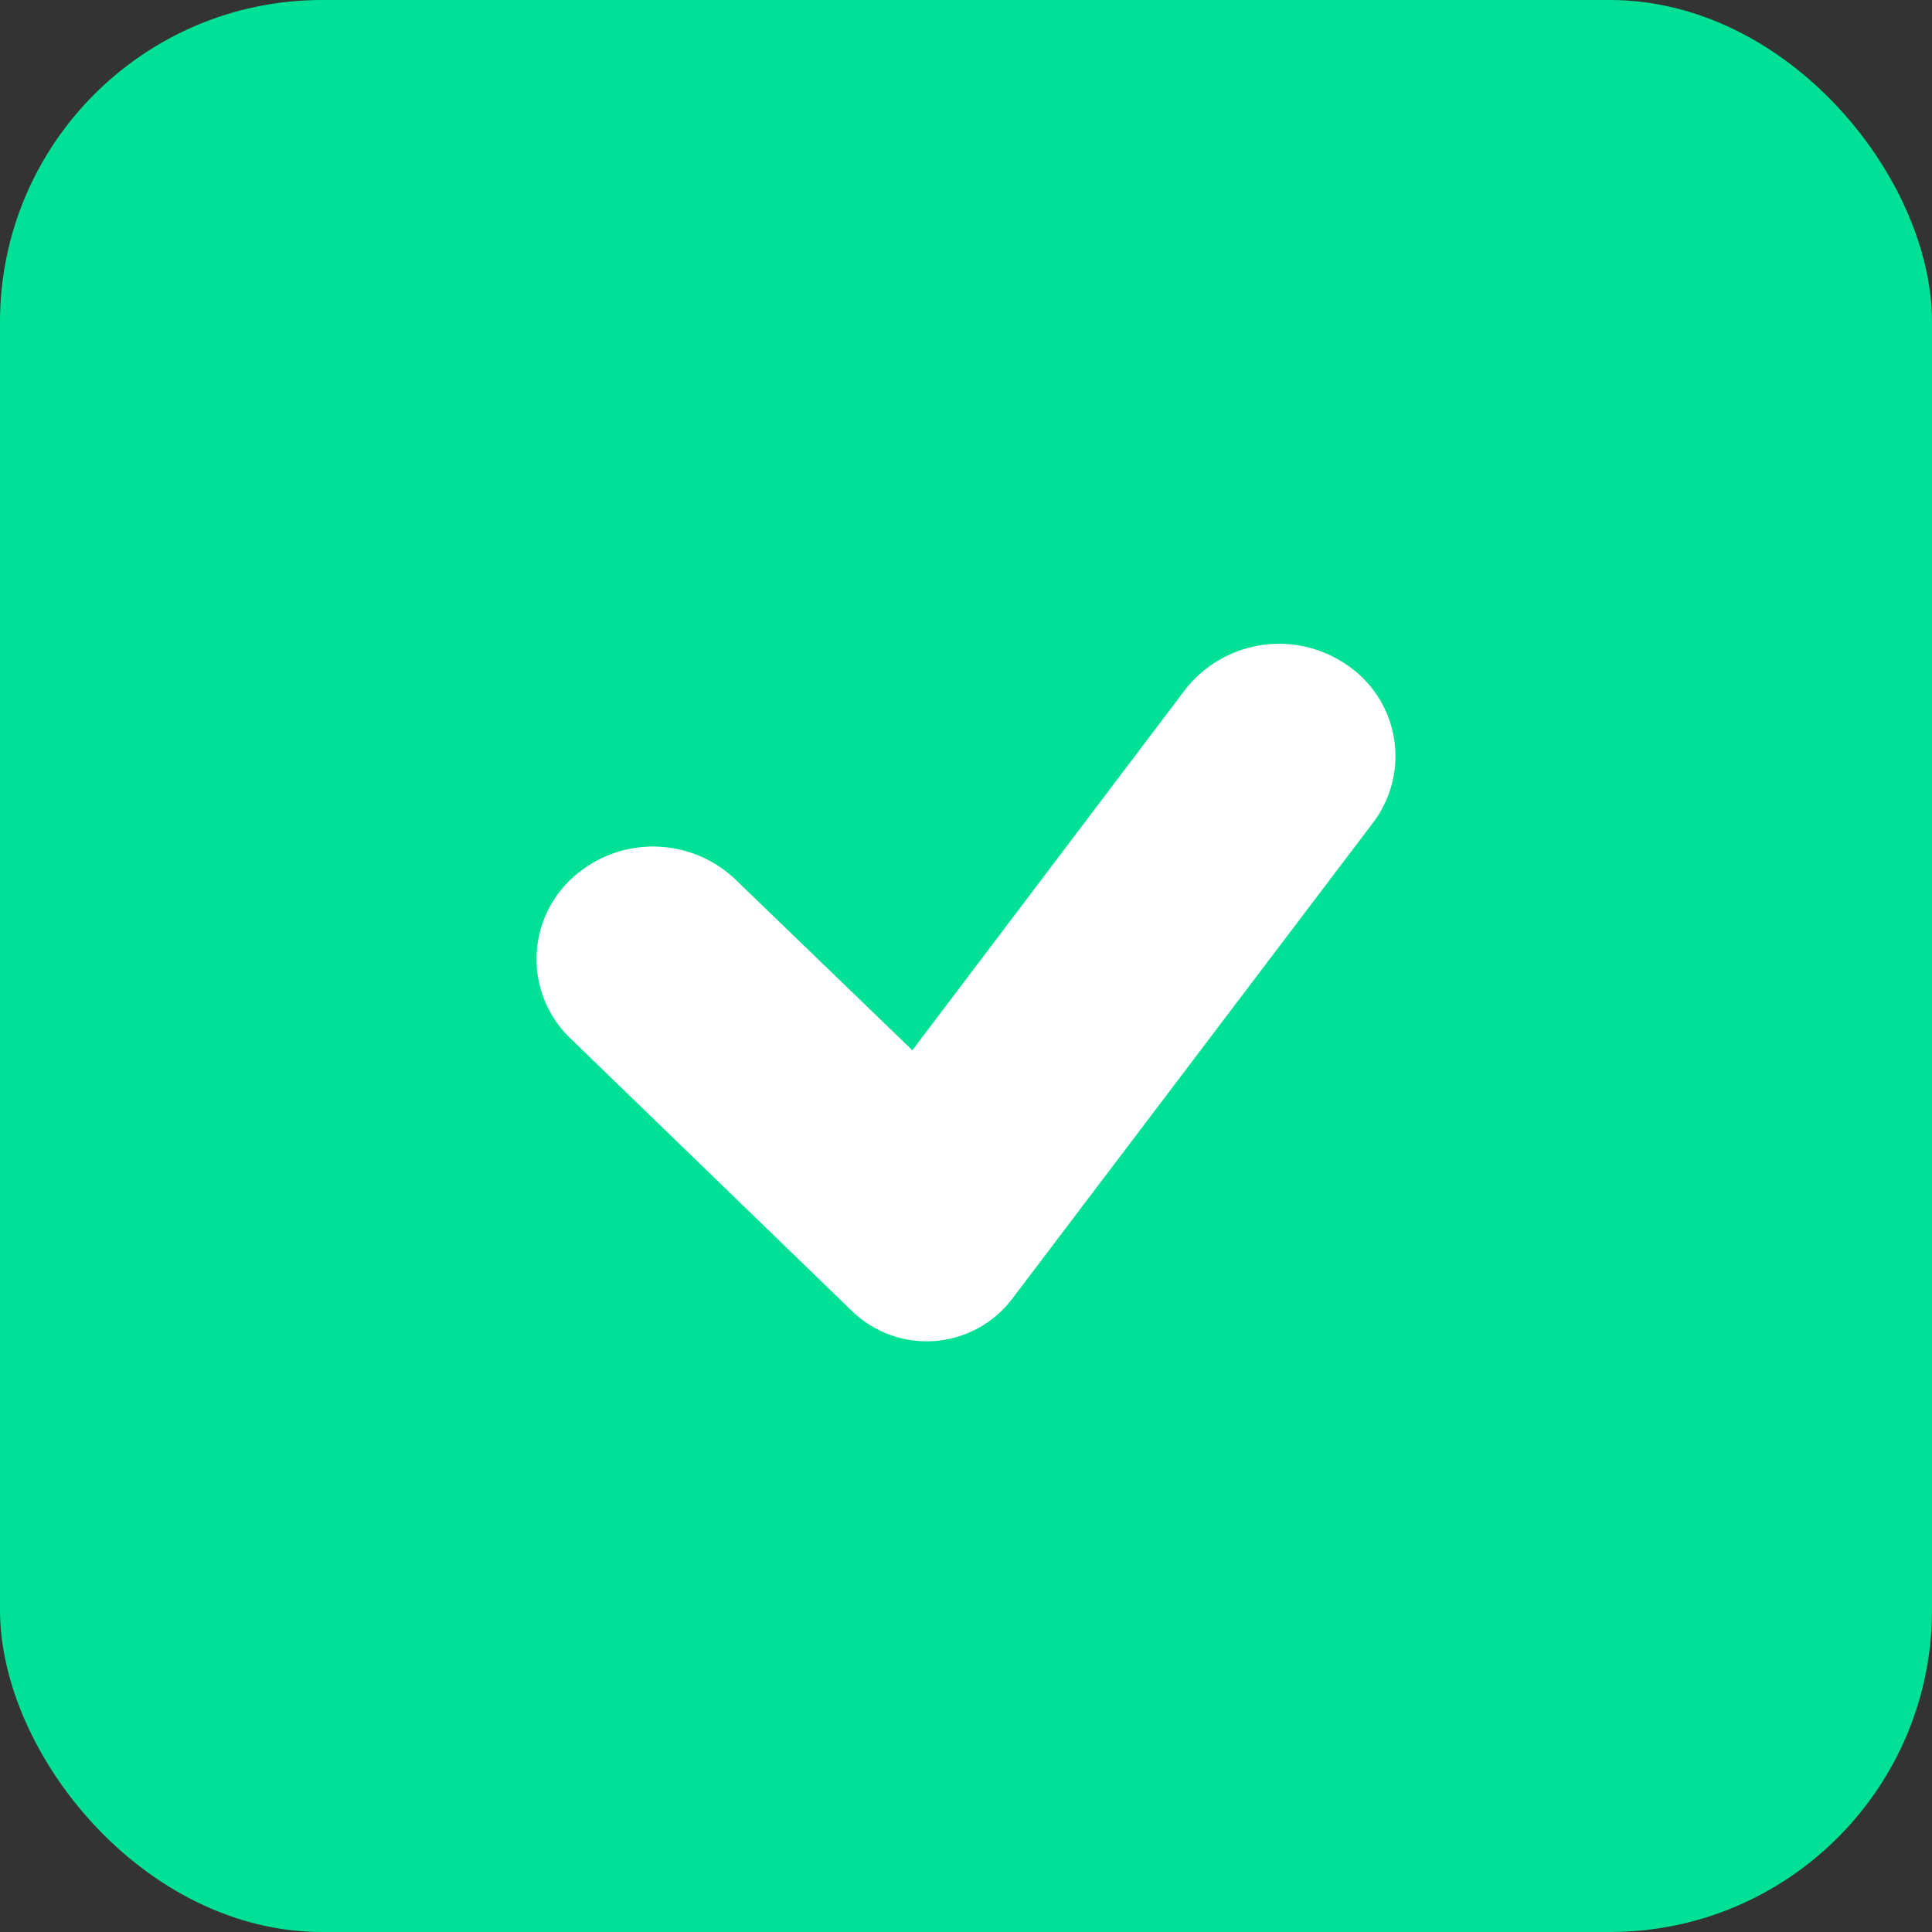<svg id="_5_Checkbox_1_Checked_6_Success" data-name=" 5) Checkbox/1) Checked/6) Success" xmlns="http://www.w3.org/2000/svg" xmlns:xlink="http://www.w3.org/1999/xlink" width="18" height="18" viewBox="0 0 18 18">
  <rect x="0" y="0" width="18" height="18" fill="#333333" stroke="none"/>
  <defs>
    <clipPath id="clip-path">
      <path id="_Icon_Color" data-name="🎨 Icon Color" d="M6.039.429A1.111,1.111,0,0,1,7.556.2,1.025,1.025,0,0,1,7.79,1.668L4.431,6.1a1,1,0,0,1-1.493.115L.317,3.677a1.023,1.023,0,0,1,0-1.483,1.113,1.113,0,0,1,1.535,0L3.5,3.785Z" transform="translate(0 1)" fill="#fff"/>
    </clipPath>
  </defs>
  <rect id="_Color" data-name="🎨 Color" width="18" height="18" rx="3" fill="#00e096"/>
  <g id="Icon" transform="translate(5 5)">
    <rect id="_5_Checkbox_5_Icon_Setup_Checkmark_background" data-name=" 5) Checkbox/5) Icon [Setup]/Checkmark background" width="8" height="8" fill="none"/>
    <g id="Group_34" data-name="Group 34">
      <path id="_Icon_Color-2" data-name="🎨 Icon Color" d="M6.039.429A1.111,1.111,0,0,1,7.556.2,1.025,1.025,0,0,1,7.79,1.668L4.431,6.1a1,1,0,0,1-1.493.115L.317,3.677a1.023,1.023,0,0,1,0-1.483,1.113,1.113,0,0,1,1.535,0L3.5,3.785Z" transform="translate(0 1)" fill="#fff"/>
    </g>
  </g>
</svg>
